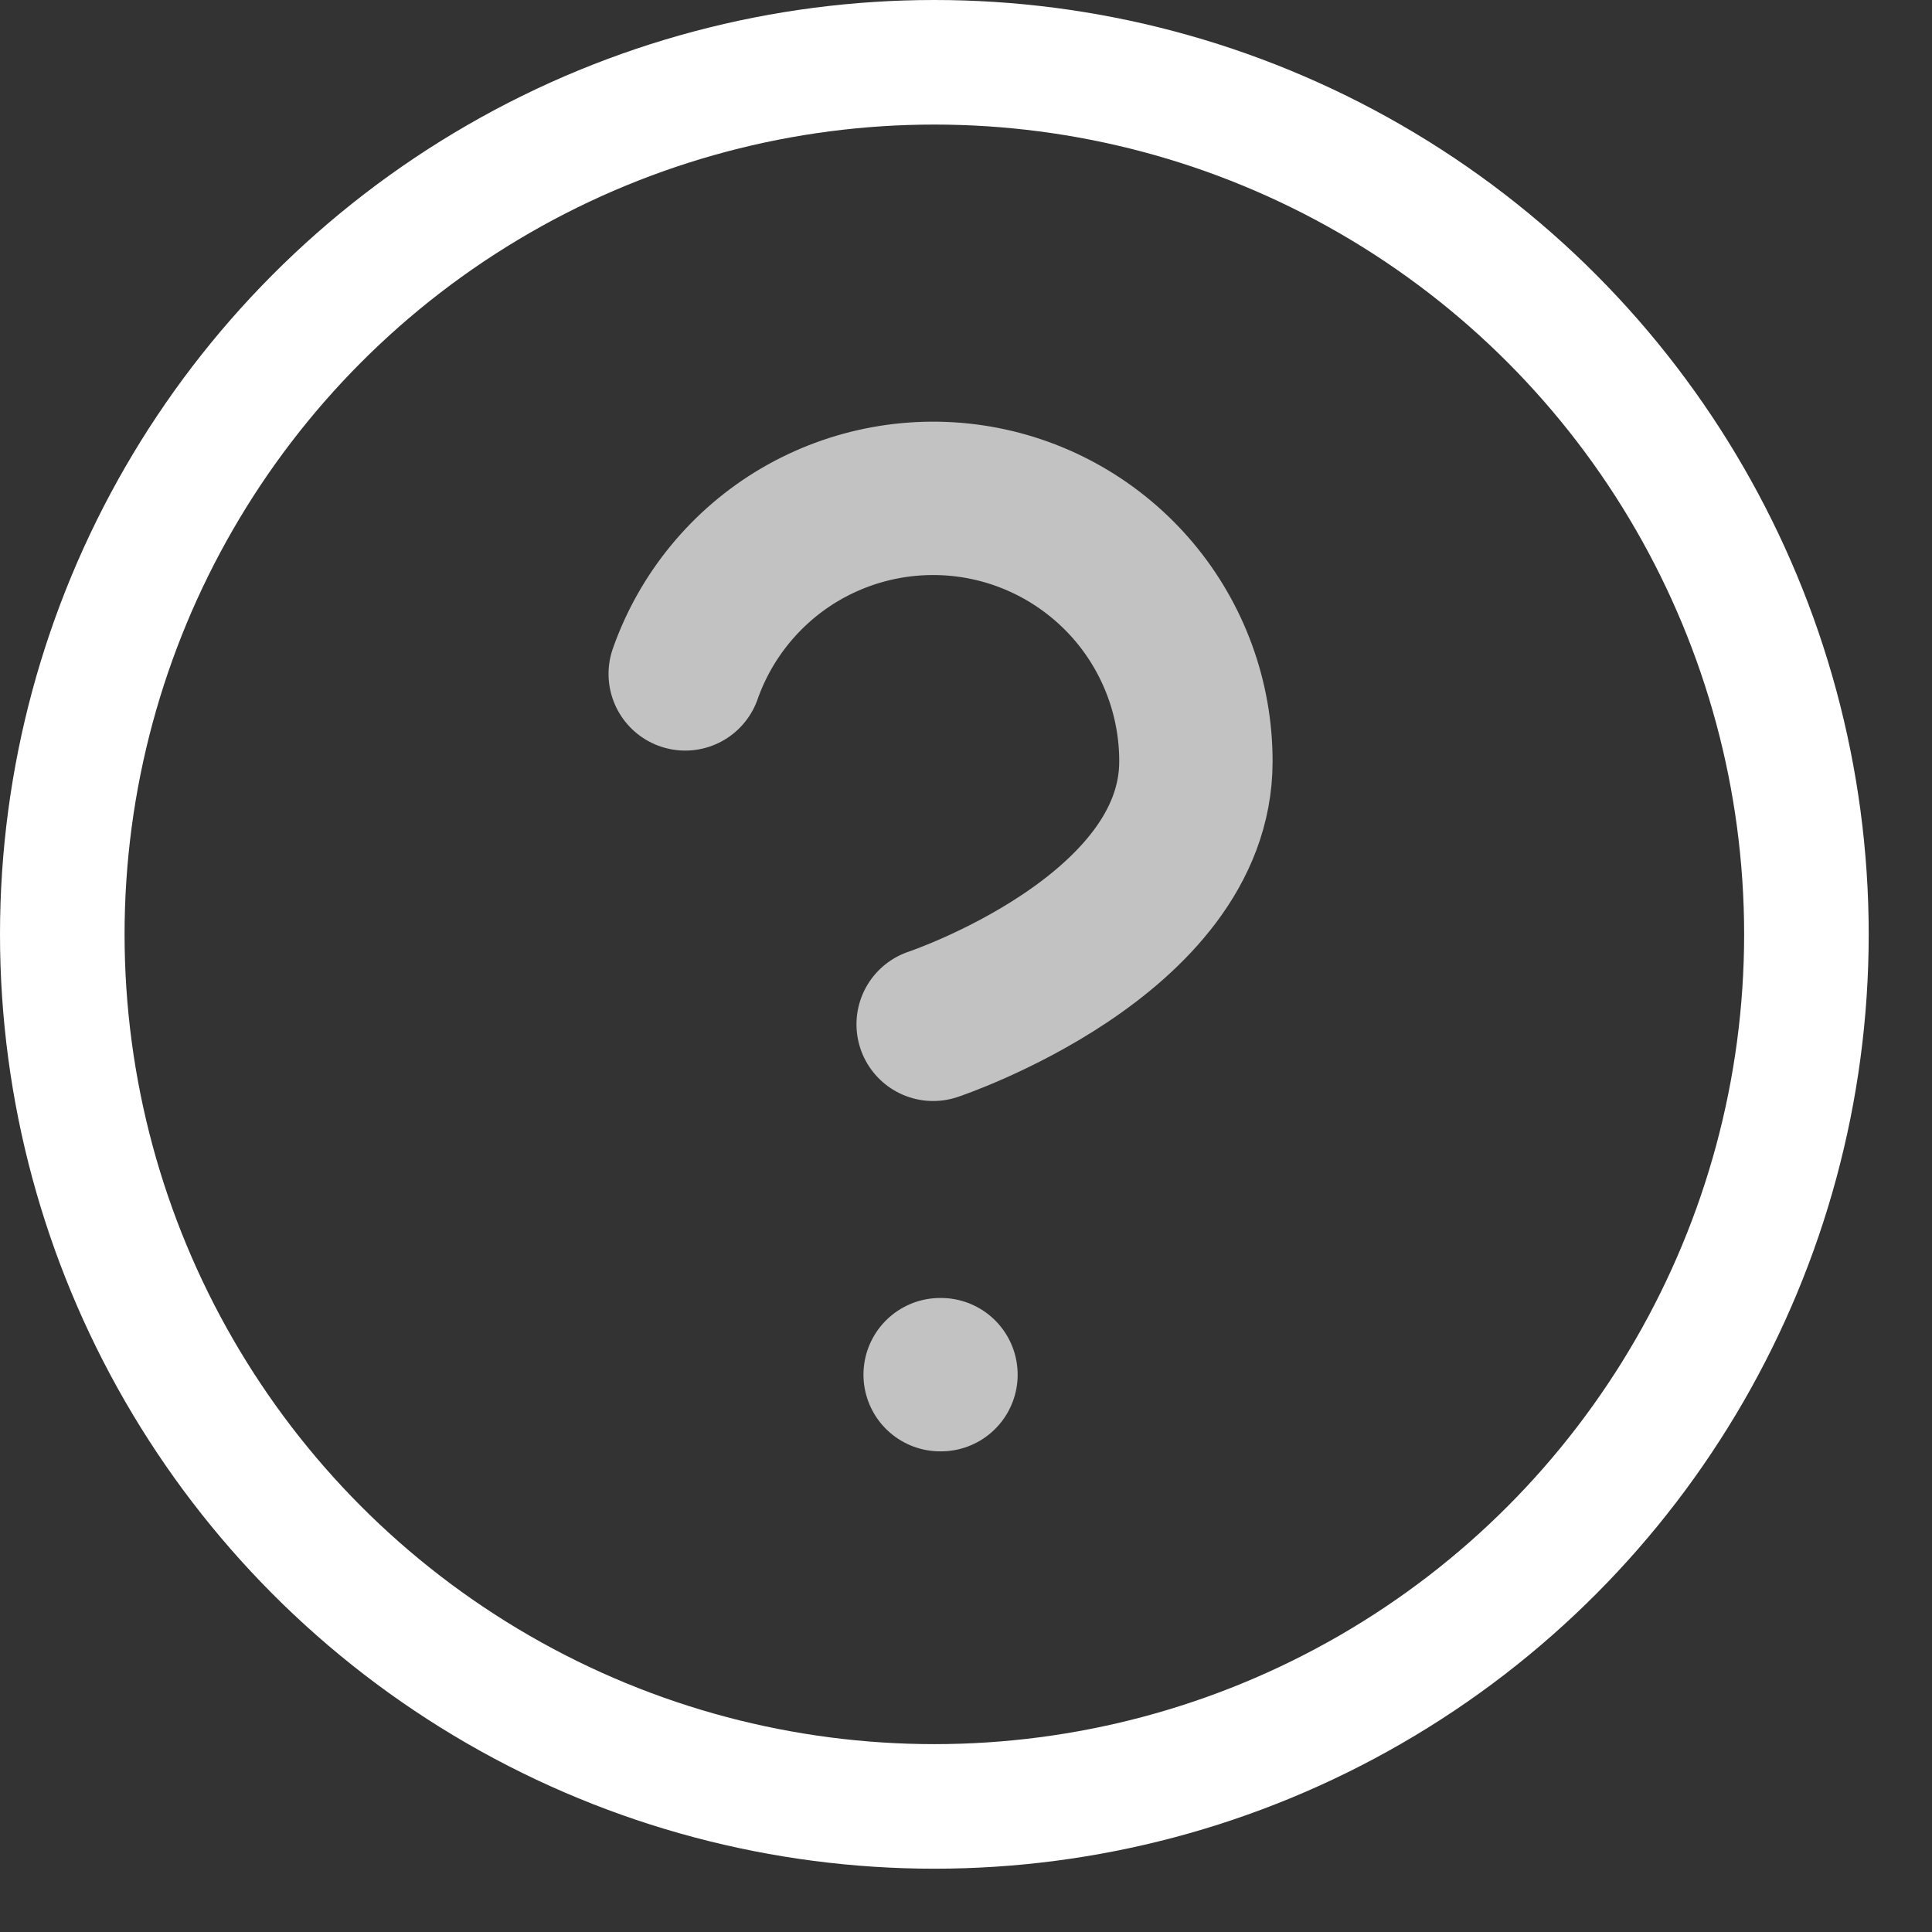 <svg width="21" height="21" viewBox="0 0 21 21" fill="none" xmlns="http://www.w3.org/2000/svg">
<rect x="0" y="0" width="21" height="21" fill="#333333" stroke="none"/>
<g clip-path="url(#clip0_120_1796)">
<circle cx="10.156" cy="10.156" r="9.479" stroke="white" stroke-width="1.354"/>
<path opacity="0.7" d="M7.448 7.325C7.672 6.689 8.114 6.152 8.695 5.81C9.277 5.469 9.961 5.344 10.626 5.458C11.29 5.572 11.893 5.918 12.328 6.434C12.762 6.95 13 7.603 12.999 8.277C12.999 10.182 10.143 11.134 10.143 11.134M10.219 14.942H10.228" stroke="white" stroke-width="1.667" stroke-linecap="round" stroke-linejoin="round"/>
</g>
<defs>
<clipPath id="clip0_120_1796">
<rect width="20.312" height="20.312" fill="white"/>
</clipPath>
</defs>
</svg>
